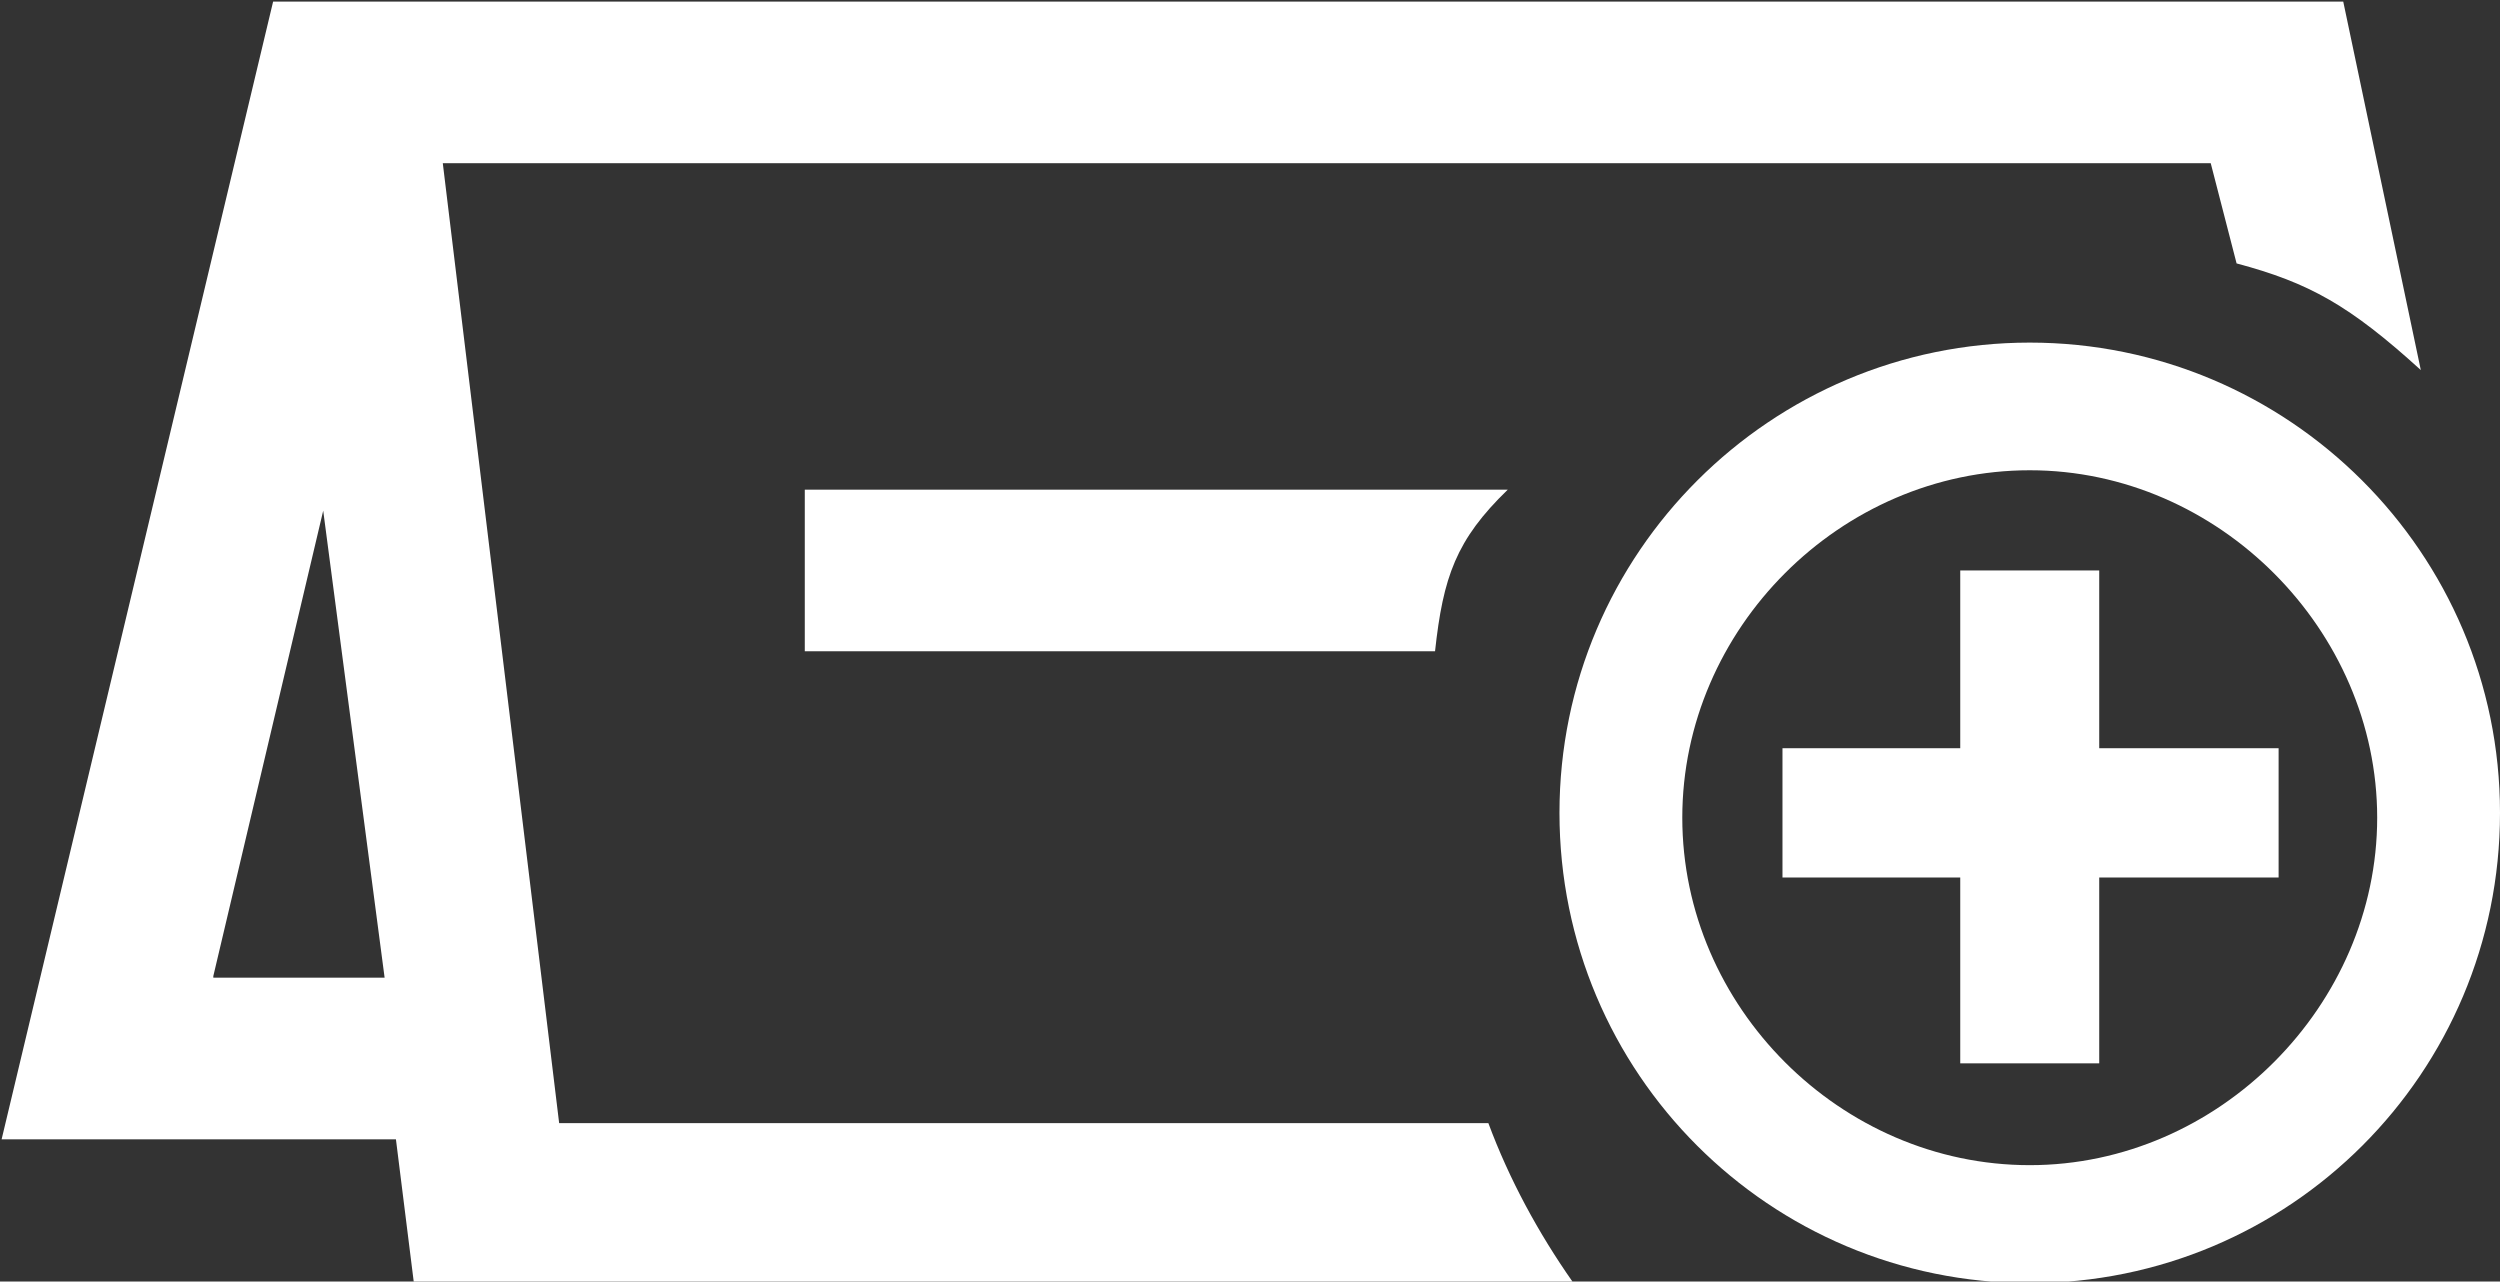 <?xml version="1.0" encoding="utf-8"?>
<!-- Generator: Adobe Illustrator 24.2.0, SVG Export Plug-In . SVG Version: 6.00 Build 0)  -->
<svg version="1.1" id="Layer_1" xmlns="http://www.w3.org/2000/svg" xmlns:xlink="http://www.w3.org/1999/xlink" x="0px" y="0px"
	 width="154.7px" height="79.3px" viewBox="0 0 154.7 79.3" style="enable-background:new 0 0 154.7 79.3;" xml:space="preserve">
<rect x="0" y="0" width="154.7" height="79.3" fill="#333333" stroke="none"/>
<style type="text/css">
	.st0{fill:#FFFFFF;}
</style>
<g>
	<path class="st0" d="M93.3,30.3H49.8v10h39C89.3,35.7,90.1,33.4,93.3,30.3z"/>
	<g>
		<path class="st0" d="M125.6,21.2c-16,0-29.1,13-29.1,29.1s13,29.1,29.1,29.1s29.1-13,29.1-29.1S141.6,21.2,125.6,21.2z
			 M147.1,50.6c0,11.6-9.8,21.5-21.5,21.5s-21.5-9.8-21.5-21.5s9.8-21.5,21.5-21.5S147.1,39,147.1,50.6z"/>
		<polygon class="st0" points="129.9,35.3 121.3,35.3 121.3,46.3 110.3,46.3 110.3,54.3 121.3,54.3 121.3,65.8 129.9,65.8 
			129.9,54.3 141,54.3 141,46.3 129.9,46.3 		"/>
	</g>
	<path class="st0" d="M34.6,69.5l-7.2-59.4h109.4l1.6,6.2c4.5,1.2,7,2.6,11.4,6.6L145,0.1H16.9L0.1,70.5h24.4l1.1,8.8h71.7
		c-2.1-3-3.9-6.3-5.2-9.8H34.6z M13.2,60.4L20,31.6l3.8,28.9H13.2z"/>
</g>
</svg>
